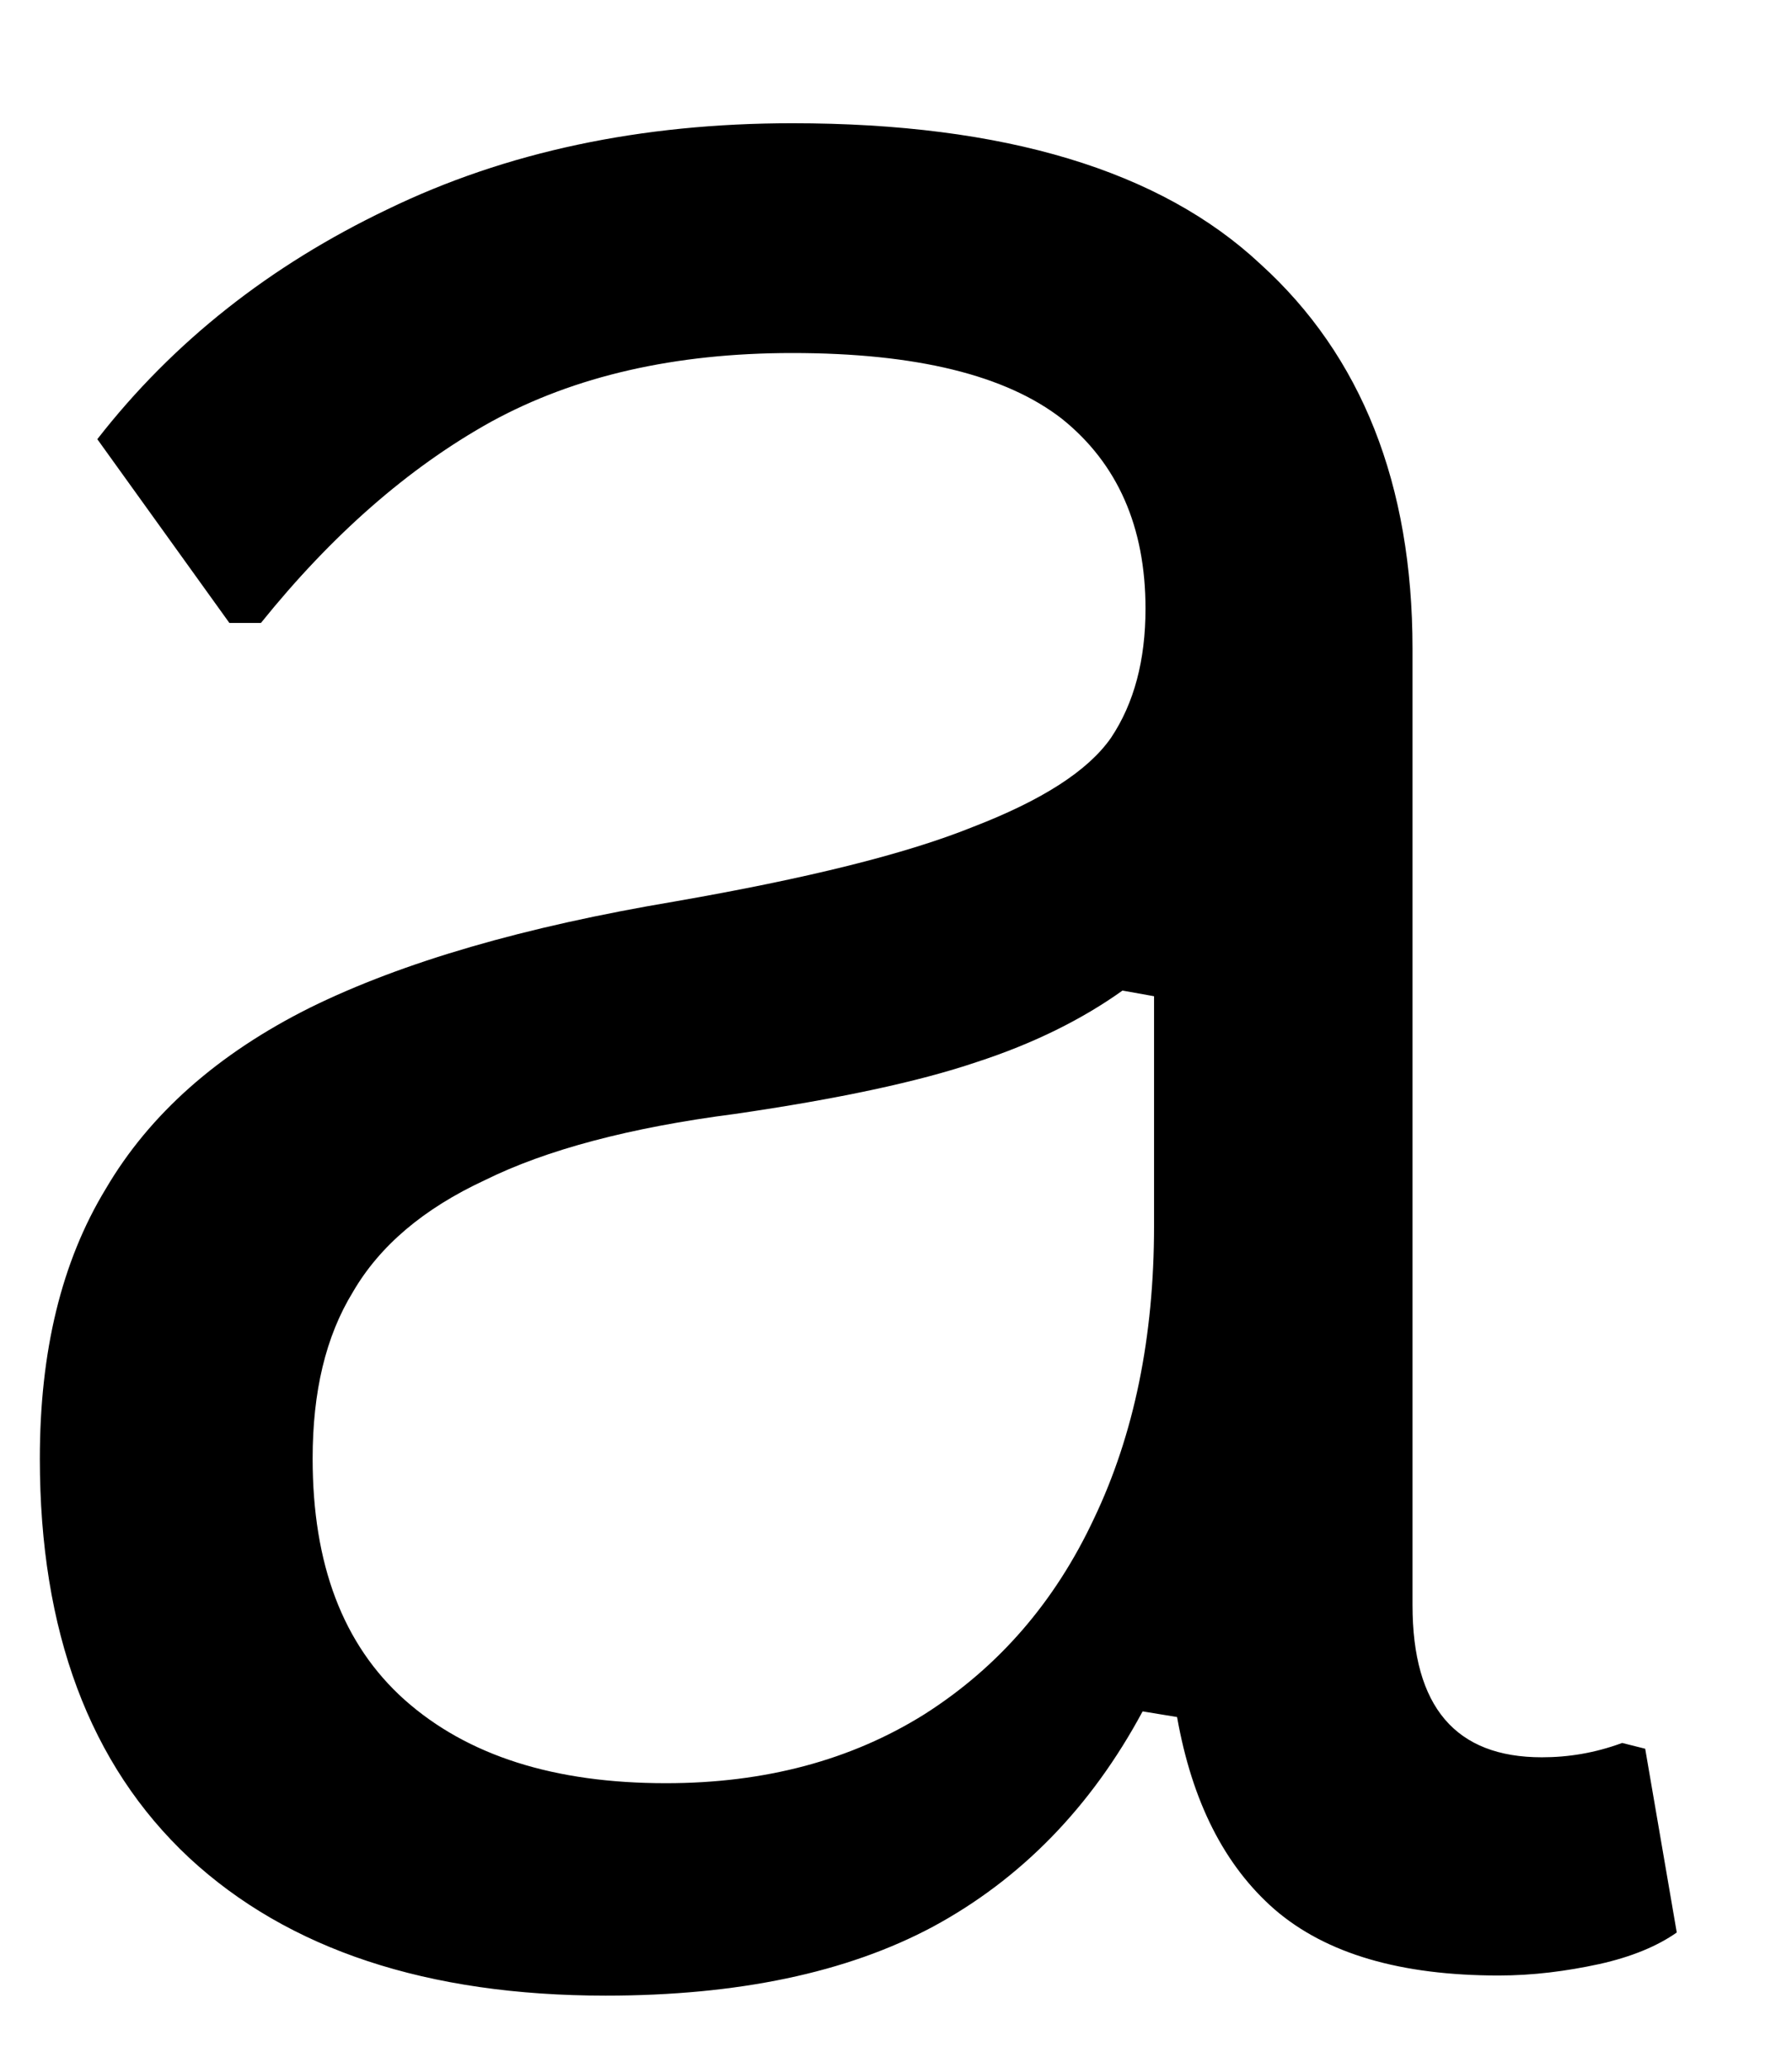 <svg width="13" height="15" viewBox="0 0 13 15" fill="none" xmlns="http://www.w3.org/2000/svg">
<path d="M4.393 14.477C3.102 14.477 2.091 14.144 1.372 13.477C0.648 12.8 0.289 11.831 0.289 10.581C0.289 9.805 0.445 9.154 0.768 8.623C1.086 8.081 1.581 7.644 2.247 7.311C2.924 6.977 3.81 6.722 4.893 6.54C5.852 6.373 6.57 6.196 7.06 5.998C7.56 5.805 7.893 5.592 8.06 5.352C8.227 5.102 8.31 4.79 8.31 4.415C8.31 3.821 8.107 3.363 7.706 3.04C7.299 2.722 6.648 2.561 5.747 2.561C4.898 2.561 4.169 2.727 3.56 3.061C2.961 3.394 2.404 3.884 1.893 4.519H1.664L0.706 3.186C1.258 2.477 1.961 1.925 2.81 1.519C3.669 1.102 4.648 0.894 5.747 0.894C7.289 0.894 8.419 1.238 9.143 1.915C9.878 2.581 10.247 3.514 10.247 4.706V11.644C10.247 12.383 10.56 12.748 11.185 12.748C11.378 12.748 11.57 12.717 11.768 12.644L11.935 12.686L12.164 14.019C12.023 14.118 11.836 14.196 11.602 14.248C11.362 14.3 11.122 14.331 10.872 14.331C10.164 14.331 9.622 14.175 9.247 13.852C8.883 13.534 8.648 13.071 8.539 12.456L8.289 12.415C7.914 13.113 7.404 13.633 6.768 13.977C6.143 14.311 5.352 14.477 4.393 14.477ZM4.831 12.936C5.549 12.936 6.174 12.769 6.706 12.436C7.247 12.092 7.654 11.618 7.935 11.019C8.227 10.409 8.372 9.701 8.372 8.894V7.227L8.143 7.186C7.852 7.394 7.497 7.571 7.081 7.706C6.664 7.847 6.081 7.972 5.331 8.081C4.565 8.18 3.961 8.342 3.518 8.561C3.07 8.769 2.753 9.04 2.56 9.373C2.362 9.696 2.268 10.097 2.268 10.581C2.268 11.347 2.487 11.93 2.935 12.331C3.393 12.738 4.023 12.936 4.831 12.936Z" fill="black"/>
</svg>
